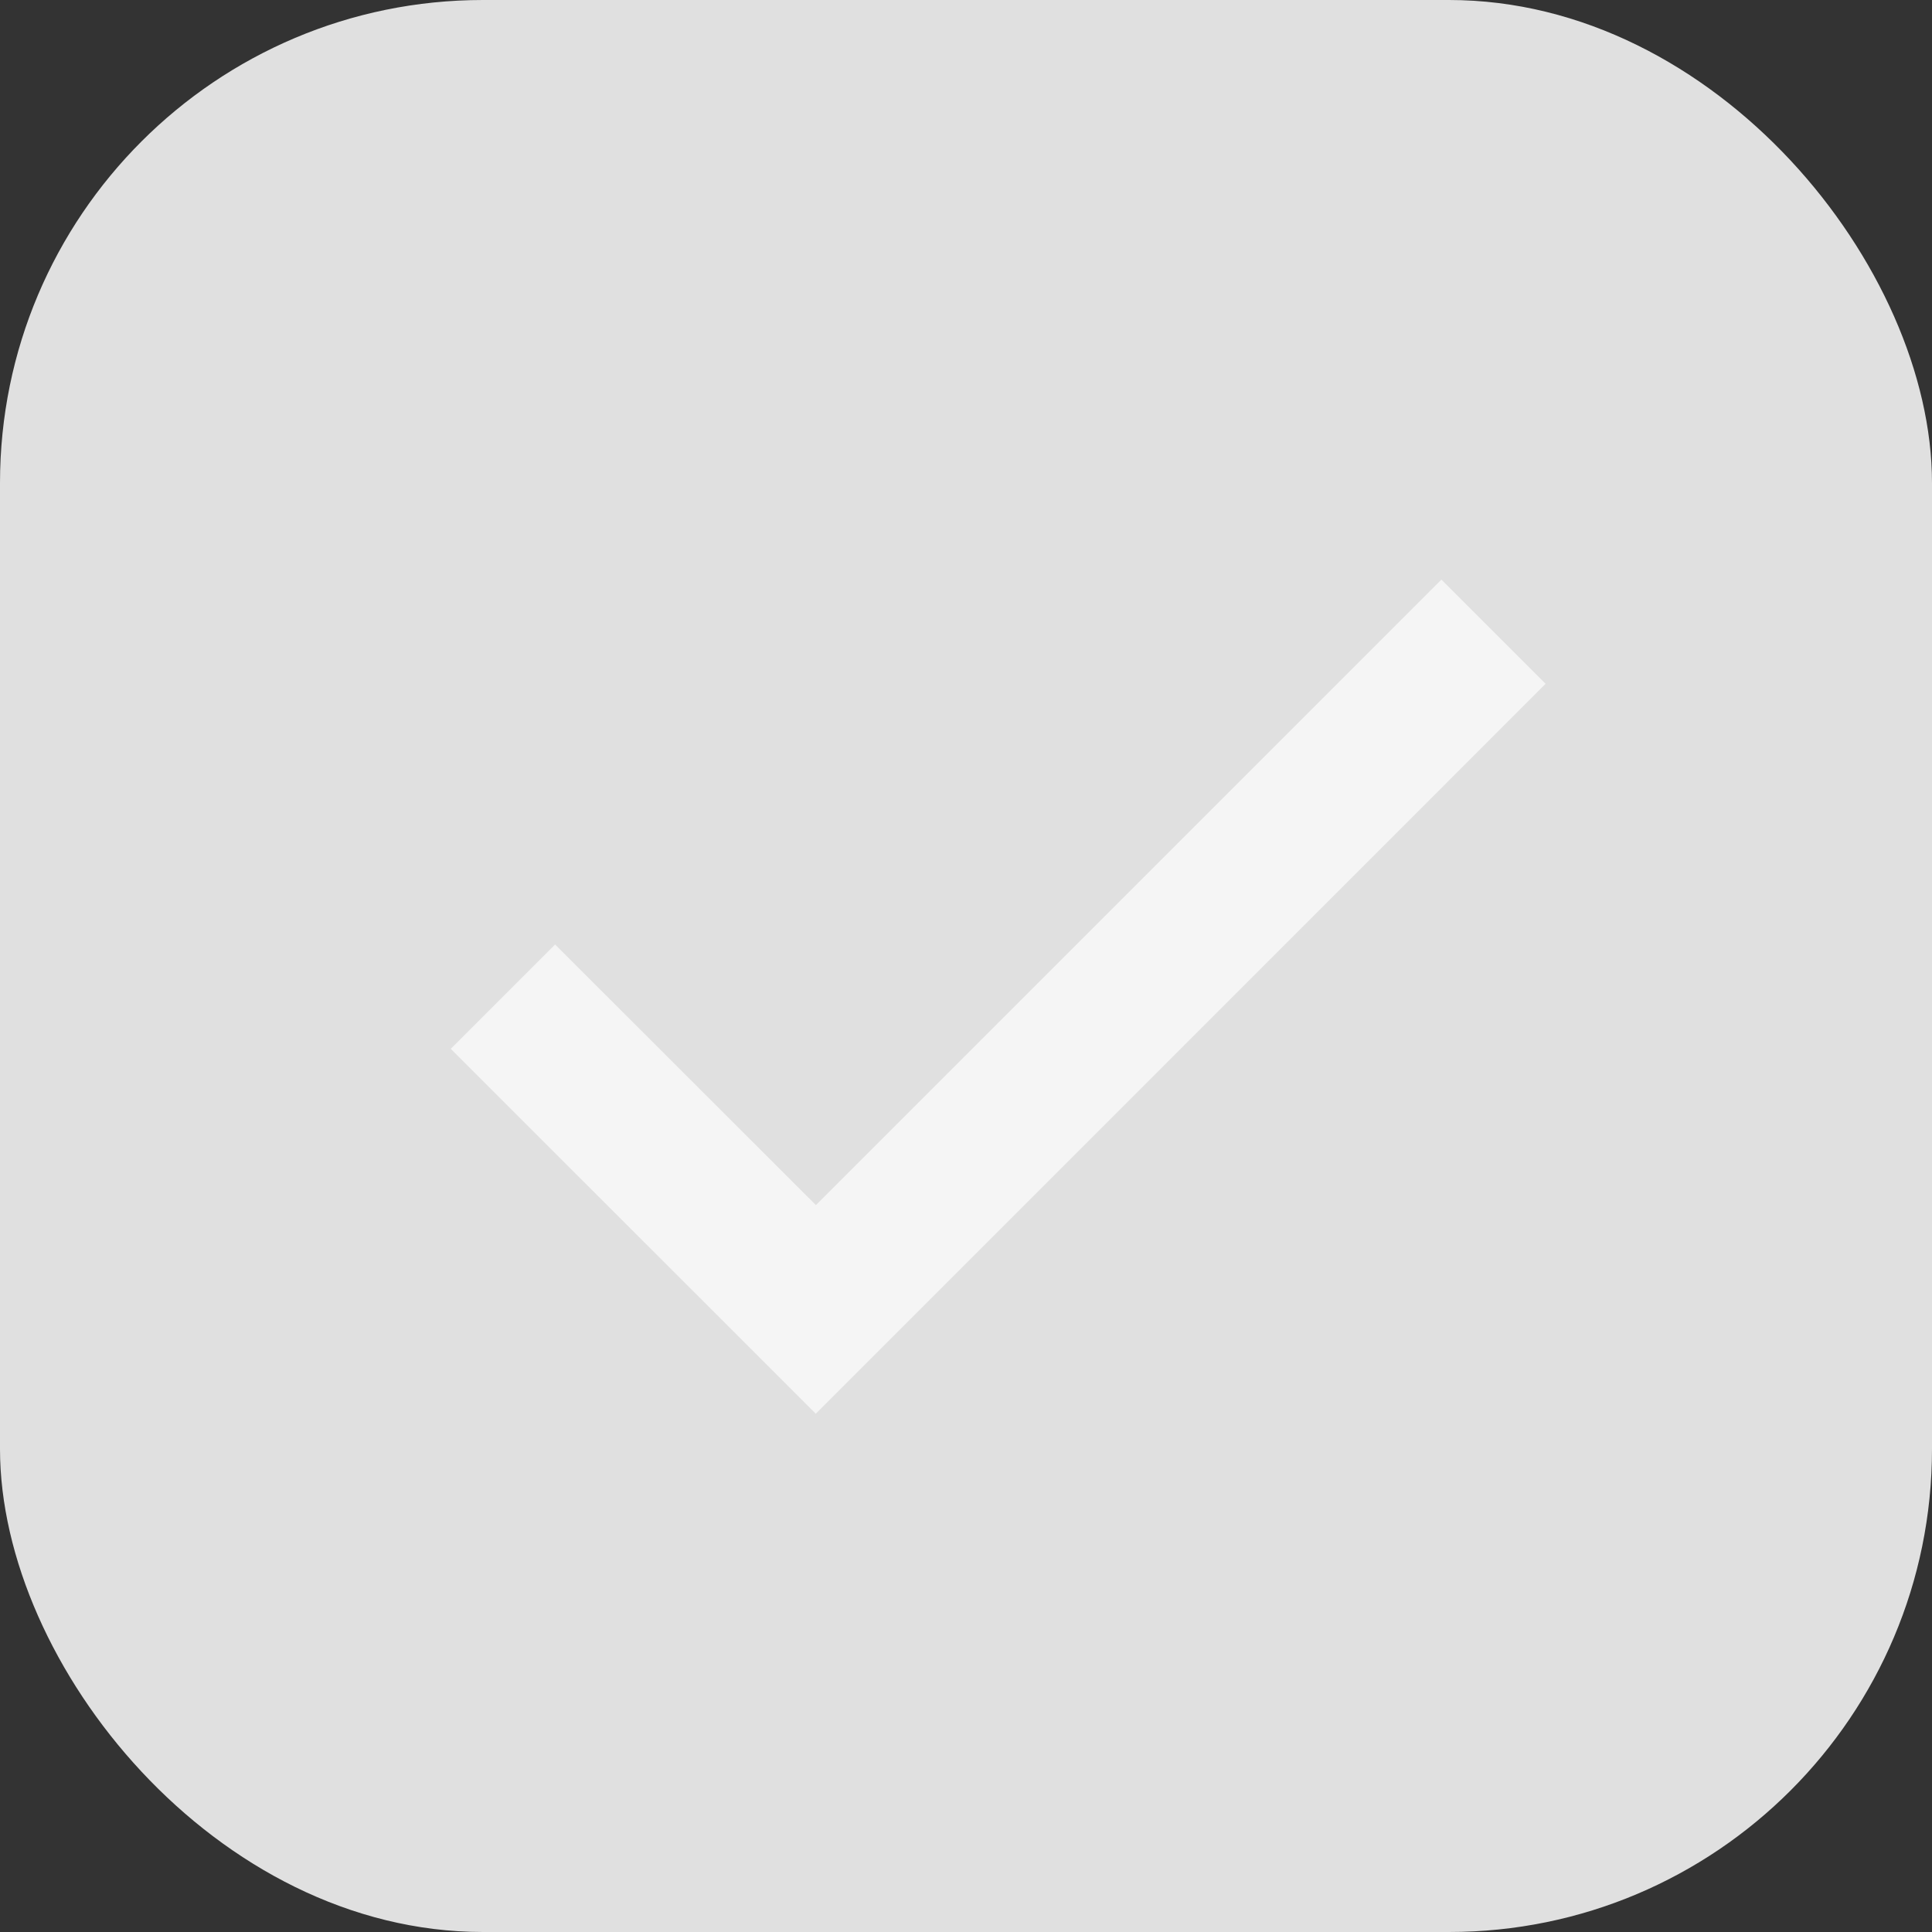 <svg width="16" height="16" viewBox="0 0 16 16" fill="none" xmlns="http://www.w3.org/2000/svg">
<rect x="0" y="0" width="16" height="16" fill="#333333" stroke="none"/>
<rect width="16" height="16" rx="4" fill="#E0E0E0"/>
<path d="M6.756 11.708L3.733 8.686L4.597 7.822L6.757 9.98L6.756 9.981L11.937 4.8L12.8 5.663L7.619 10.845L6.756 11.708L6.756 11.708Z" fill="#F5F5F5"/>
</svg>
